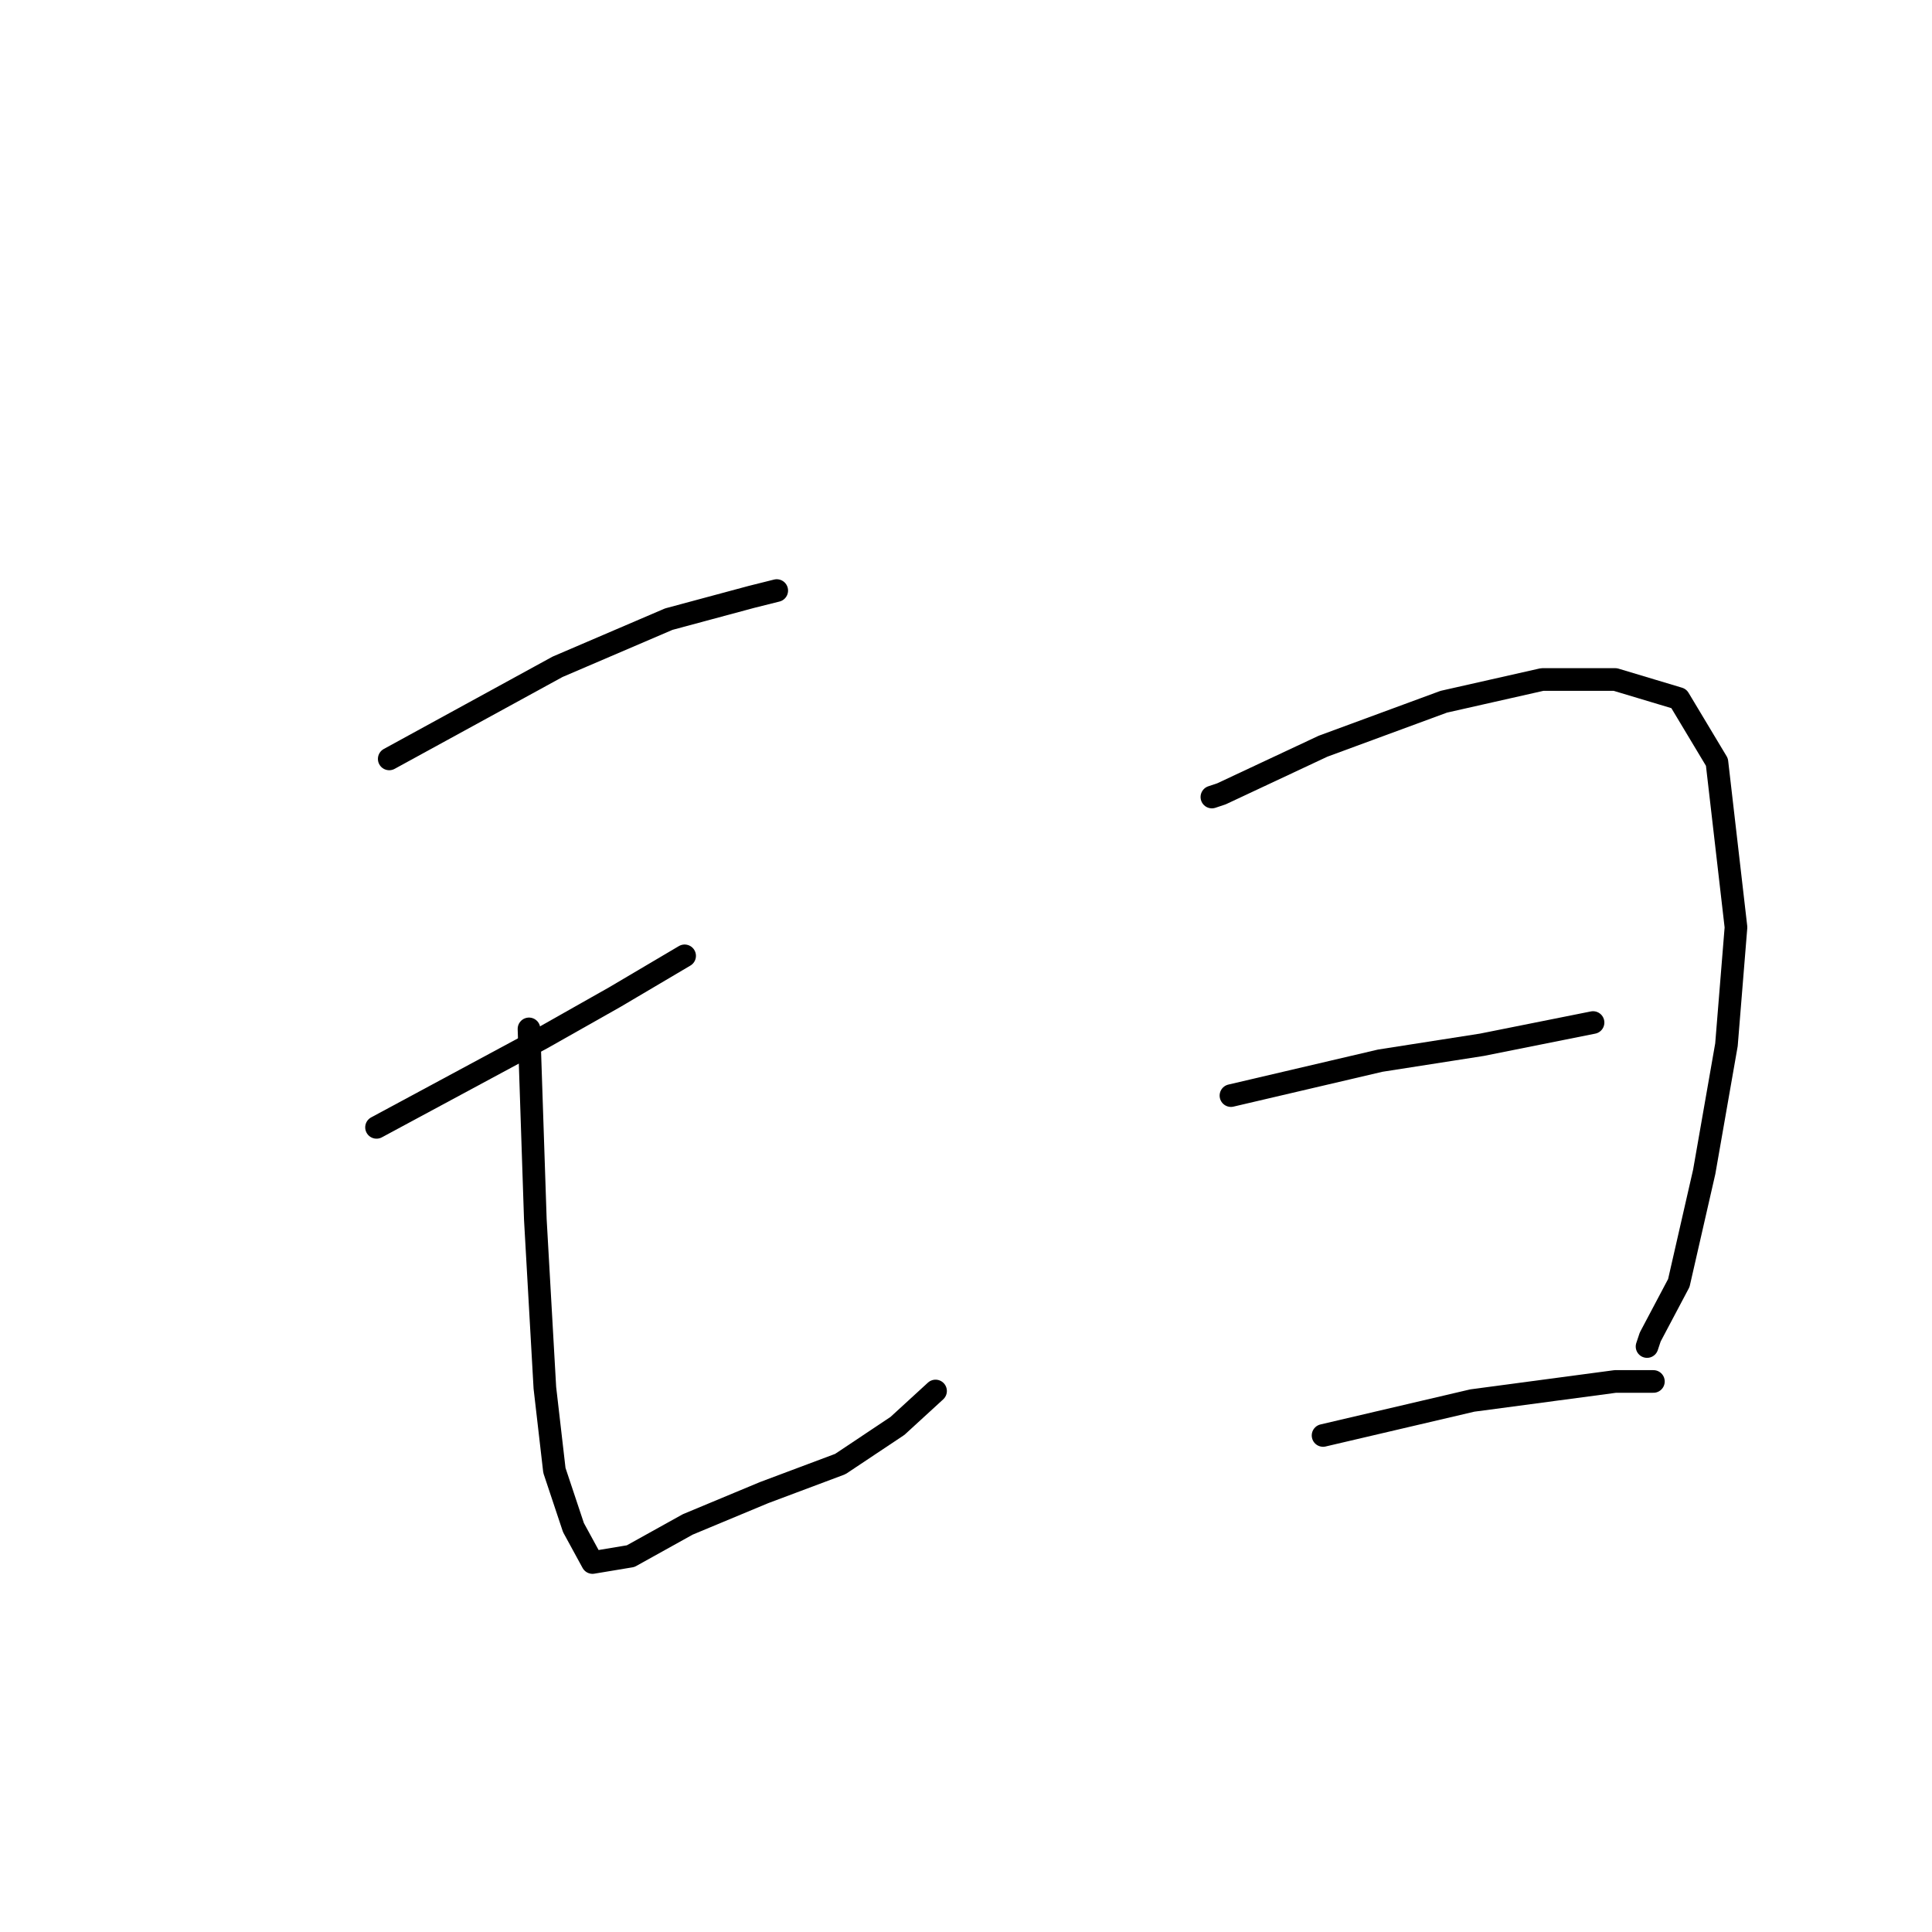 <?xml version="1.0" standalone="no"?>
    <svg width="256" height="256" xmlns="http://www.w3.org/2000/svg" version="1.1">
    <polyline stroke="black" stroke-width="3" stroke-linecap="round" fill="transparent" stroke-linejoin="round" points="51.575 100.559 73.882 88.354 88.612 82.041 99.555 79.095 102.922 78.253 102.922 78.253 " />
        <polyline stroke="black" stroke-width="3" stroke-linecap="round" fill="transparent" stroke-linejoin="round" points="49.892 149.381 71.777 137.597 81.457 132.125 90.717 126.654 90.717 126.654 " />
        <polyline stroke="black" stroke-width="3" stroke-linecap="round" fill="transparent" stroke-linejoin="round" points="70.094 136.334 70.935 161.586 72.198 183.893 73.461 194.836 75.986 202.411 78.511 207.041 83.562 206.199 91.137 201.991 101.239 197.782 111.34 193.994 118.915 188.943 123.966 184.314 123.966 184.314 " />
        <polyline stroke="black" stroke-width="3" stroke-linecap="round" fill="transparent" stroke-linejoin="round" points="160.582 105.61 161.845 105.189 175.313 98.876 191.306 92.984 204.353 90.037 214.033 90.037 222.451 92.563 227.501 100.98 230.027 122.866 228.764 138.438 225.818 155.273 222.451 170.004 218.663 177.159 218.242 178.422 218.242 178.422 " />
        <polyline stroke="black" stroke-width="3" stroke-linecap="round" fill="transparent" stroke-linejoin="round" points="163.107 145.172 182.889 140.543 196.357 138.438 206.879 136.334 211.087 135.492 211.087 135.492 " />
        <polyline stroke="black" stroke-width="3" stroke-linecap="round" fill="transparent" stroke-linejoin="round" points="175.313 190.206 195.094 185.576 214.033 183.051 219.084 183.051 219.084 183.051 " />
        </svg>